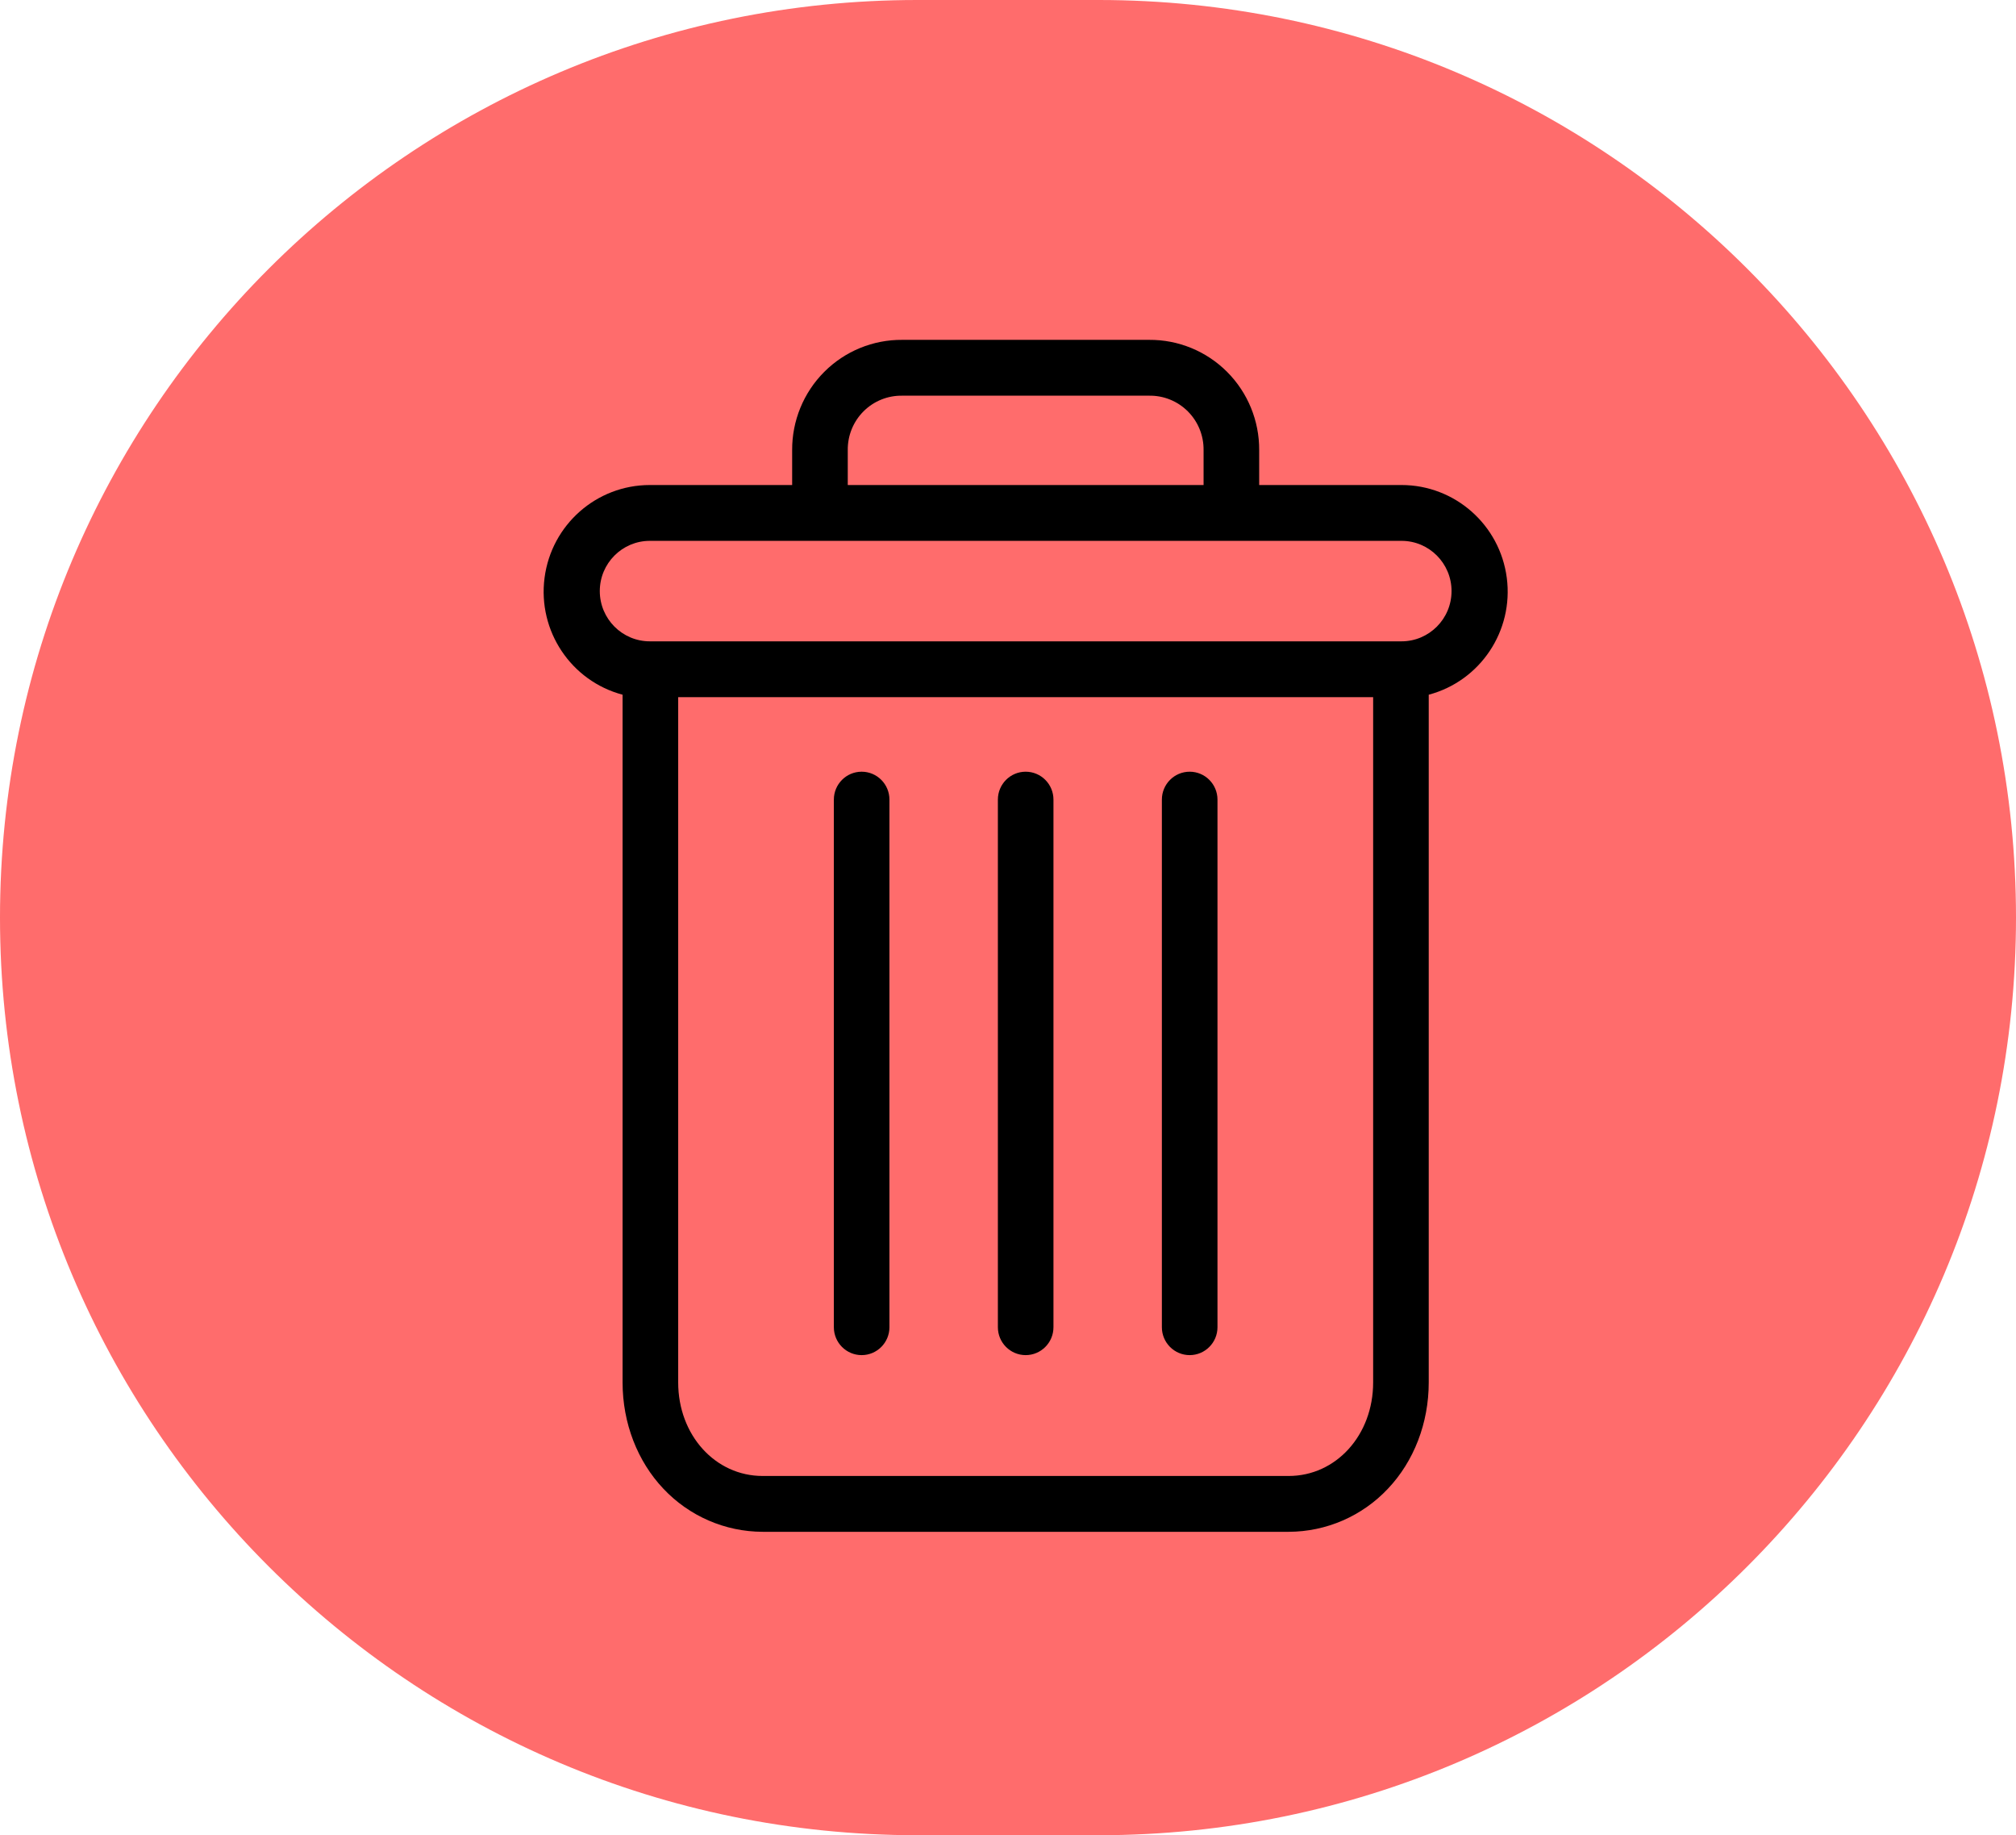 <svg width="89" height="81" viewBox="0 0 89 81" fill="none" xmlns="http://www.w3.org/2000/svg">
<path d="M89 40.5C89 18.133 70.868 0 48.5 0H40.5C18.133 0 -9.53674e-07 18.133 -9.53674e-07 40.5V40.5C-9.53674e-07 62.867 18.133 81 40.5 81H48.5C70.868 81 89 62.867 89 40.5V40.5Z" fill="#FF3131" fill-opacity="0.71"/>
<path d="M52.52 34.06C51.843 34.06 51.293 34.612 51.293 35.292V58.578C51.293 59.258 51.843 59.81 52.52 59.81C53.198 59.81 53.748 59.258 53.748 58.578V35.292C53.748 34.612 53.198 34.06 52.52 34.06Z" fill="black"/>
<path d="M38.039 34.06C37.361 34.06 36.812 34.612 36.812 35.292V58.578C36.812 59.258 37.361 59.81 38.039 59.81C38.717 59.81 39.266 59.258 39.266 58.578V35.292C39.266 34.612 38.717 34.06 38.039 34.06Z" fill="black"/>
<path d="M27.485 30.662V61.017C27.485 62.811 28.141 64.496 29.285 65.705C30.425 66.917 32.011 67.605 33.67 67.608H56.889C58.55 67.605 60.135 66.917 61.274 65.705C62.419 64.496 63.074 62.811 63.074 61.017V30.662C65.35 30.056 66.825 27.849 66.52 25.504C66.215 23.16 64.226 21.407 61.872 21.407H55.589V19.867C55.596 18.572 55.086 17.328 54.172 16.413C53.259 15.499 52.019 14.99 50.729 15H39.831C38.541 14.99 37.301 15.499 36.388 16.413C35.474 17.328 34.964 18.572 34.971 19.867V21.407H28.688C26.334 21.407 24.345 23.16 24.04 25.504C23.735 27.849 25.21 30.056 27.485 30.662V30.662ZM56.889 65.144H33.67C31.572 65.144 29.94 63.335 29.94 61.017V30.77H60.62V61.017C60.62 63.335 58.988 65.144 56.889 65.144ZM37.426 19.867C37.418 19.225 37.669 18.608 38.122 18.155C38.575 17.702 39.192 17.453 39.831 17.464H50.729C51.368 17.453 51.984 17.702 52.438 18.155C52.891 18.607 53.142 19.225 53.134 19.867V21.407H37.426V19.867ZM28.688 23.871H61.872C63.092 23.871 64.081 24.864 64.081 26.088C64.081 27.313 63.092 28.306 61.872 28.306H28.688C27.468 28.306 26.479 27.313 26.479 26.088C26.479 24.864 27.468 23.871 28.688 23.871V23.871Z" fill="black"/>
<path d="M45.28 34.06C44.602 34.06 44.053 34.612 44.053 35.292V58.578C44.053 59.258 44.602 59.81 45.28 59.81C45.958 59.81 46.507 59.258 46.507 58.578V35.292C46.507 34.612 45.958 34.06 45.28 34.06Z" fill="black"/>
</svg>
